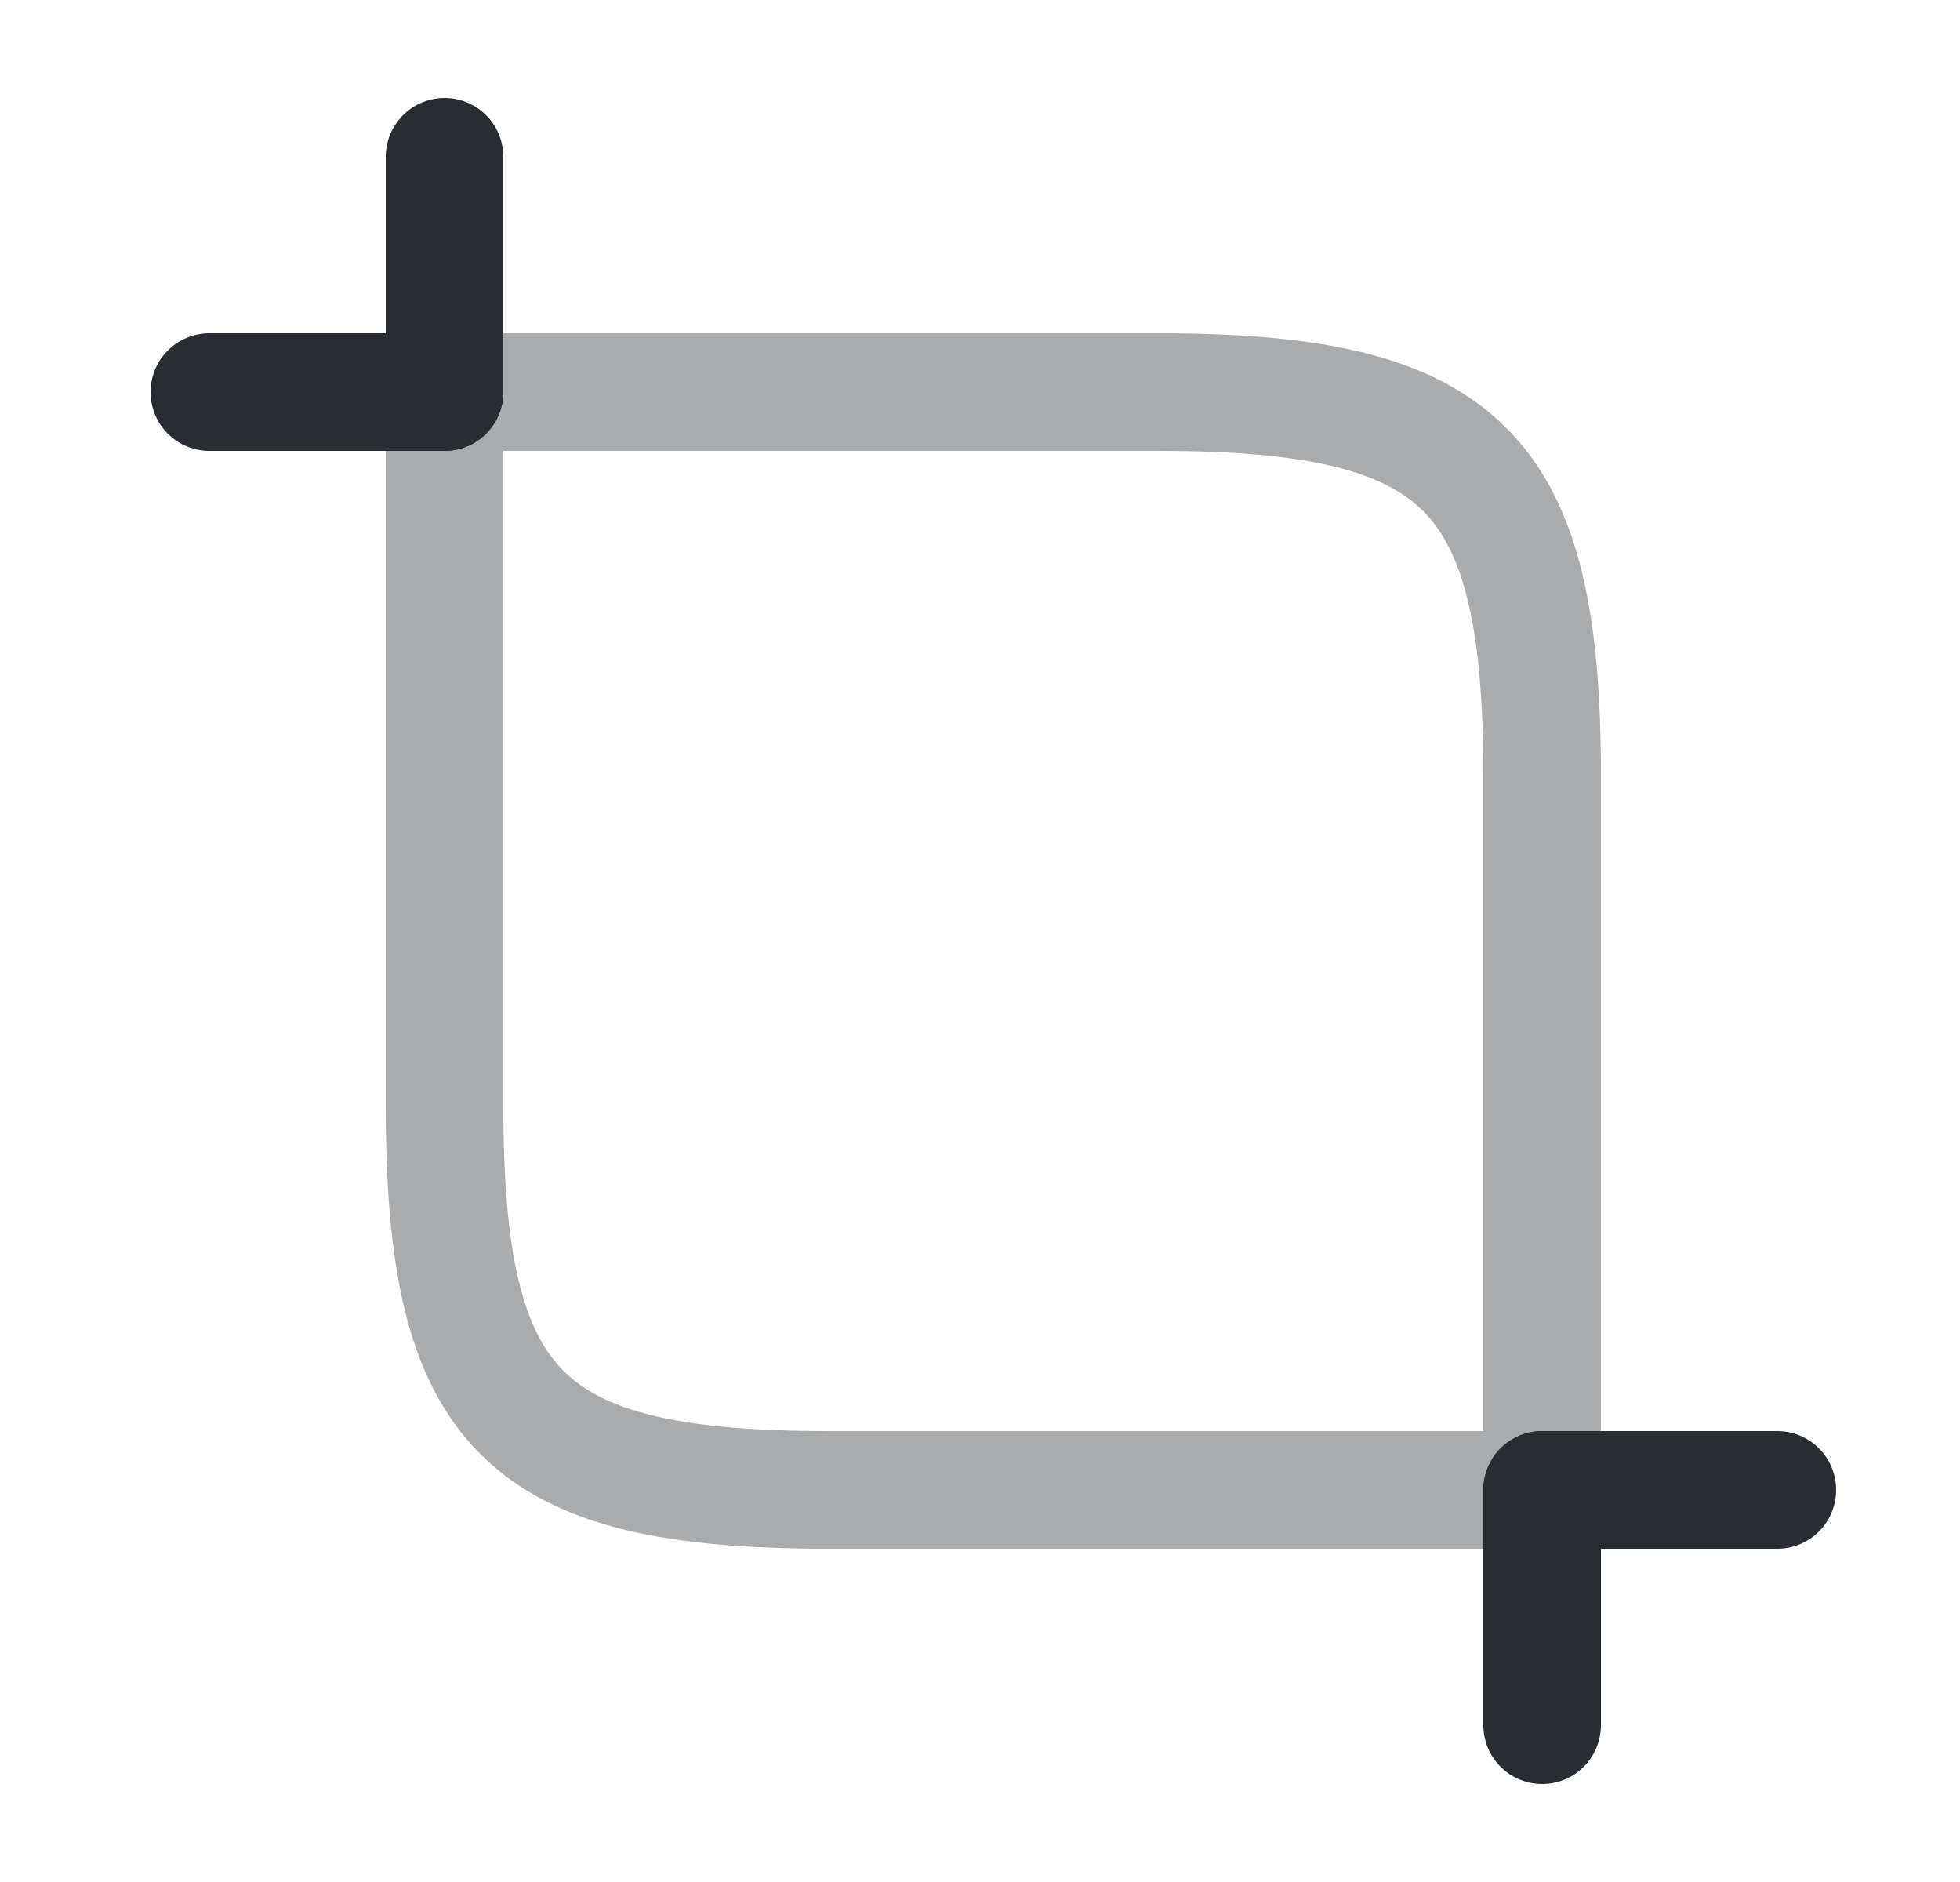 <svg width="25" height="24" viewBox="0 0 25 24" fill="none" xmlns="http://www.w3.org/2000/svg">
<path opacity="0.4" d="M10.57 19H19.67V9.9C19.67 6 18.67 5 14.77 5H5.67V14.1C5.67 18 6.67 19 10.57 19Z" stroke="#292D32" stroke-width="1.5" stroke-linecap="round" stroke-linejoin="round"/>
<path d="M5.67 5V2" stroke="#292D32" stroke-width="1.5" stroke-miterlimit="10" stroke-linecap="round" stroke-linejoin="round"/>
<path d="M5.67 5H2.67" stroke="#292D32" stroke-width="1.5" stroke-miterlimit="10" stroke-linecap="round" stroke-linejoin="round"/>
<path d="M19.67 19V22" stroke="#292D32" stroke-width="1.5" stroke-miterlimit="10" stroke-linecap="round" stroke-linejoin="round"/>
<path d="M19.67 19H22.67" stroke="#292D32" stroke-width="1.5" stroke-miterlimit="10" stroke-linecap="round" stroke-linejoin="round"/>
</svg>
